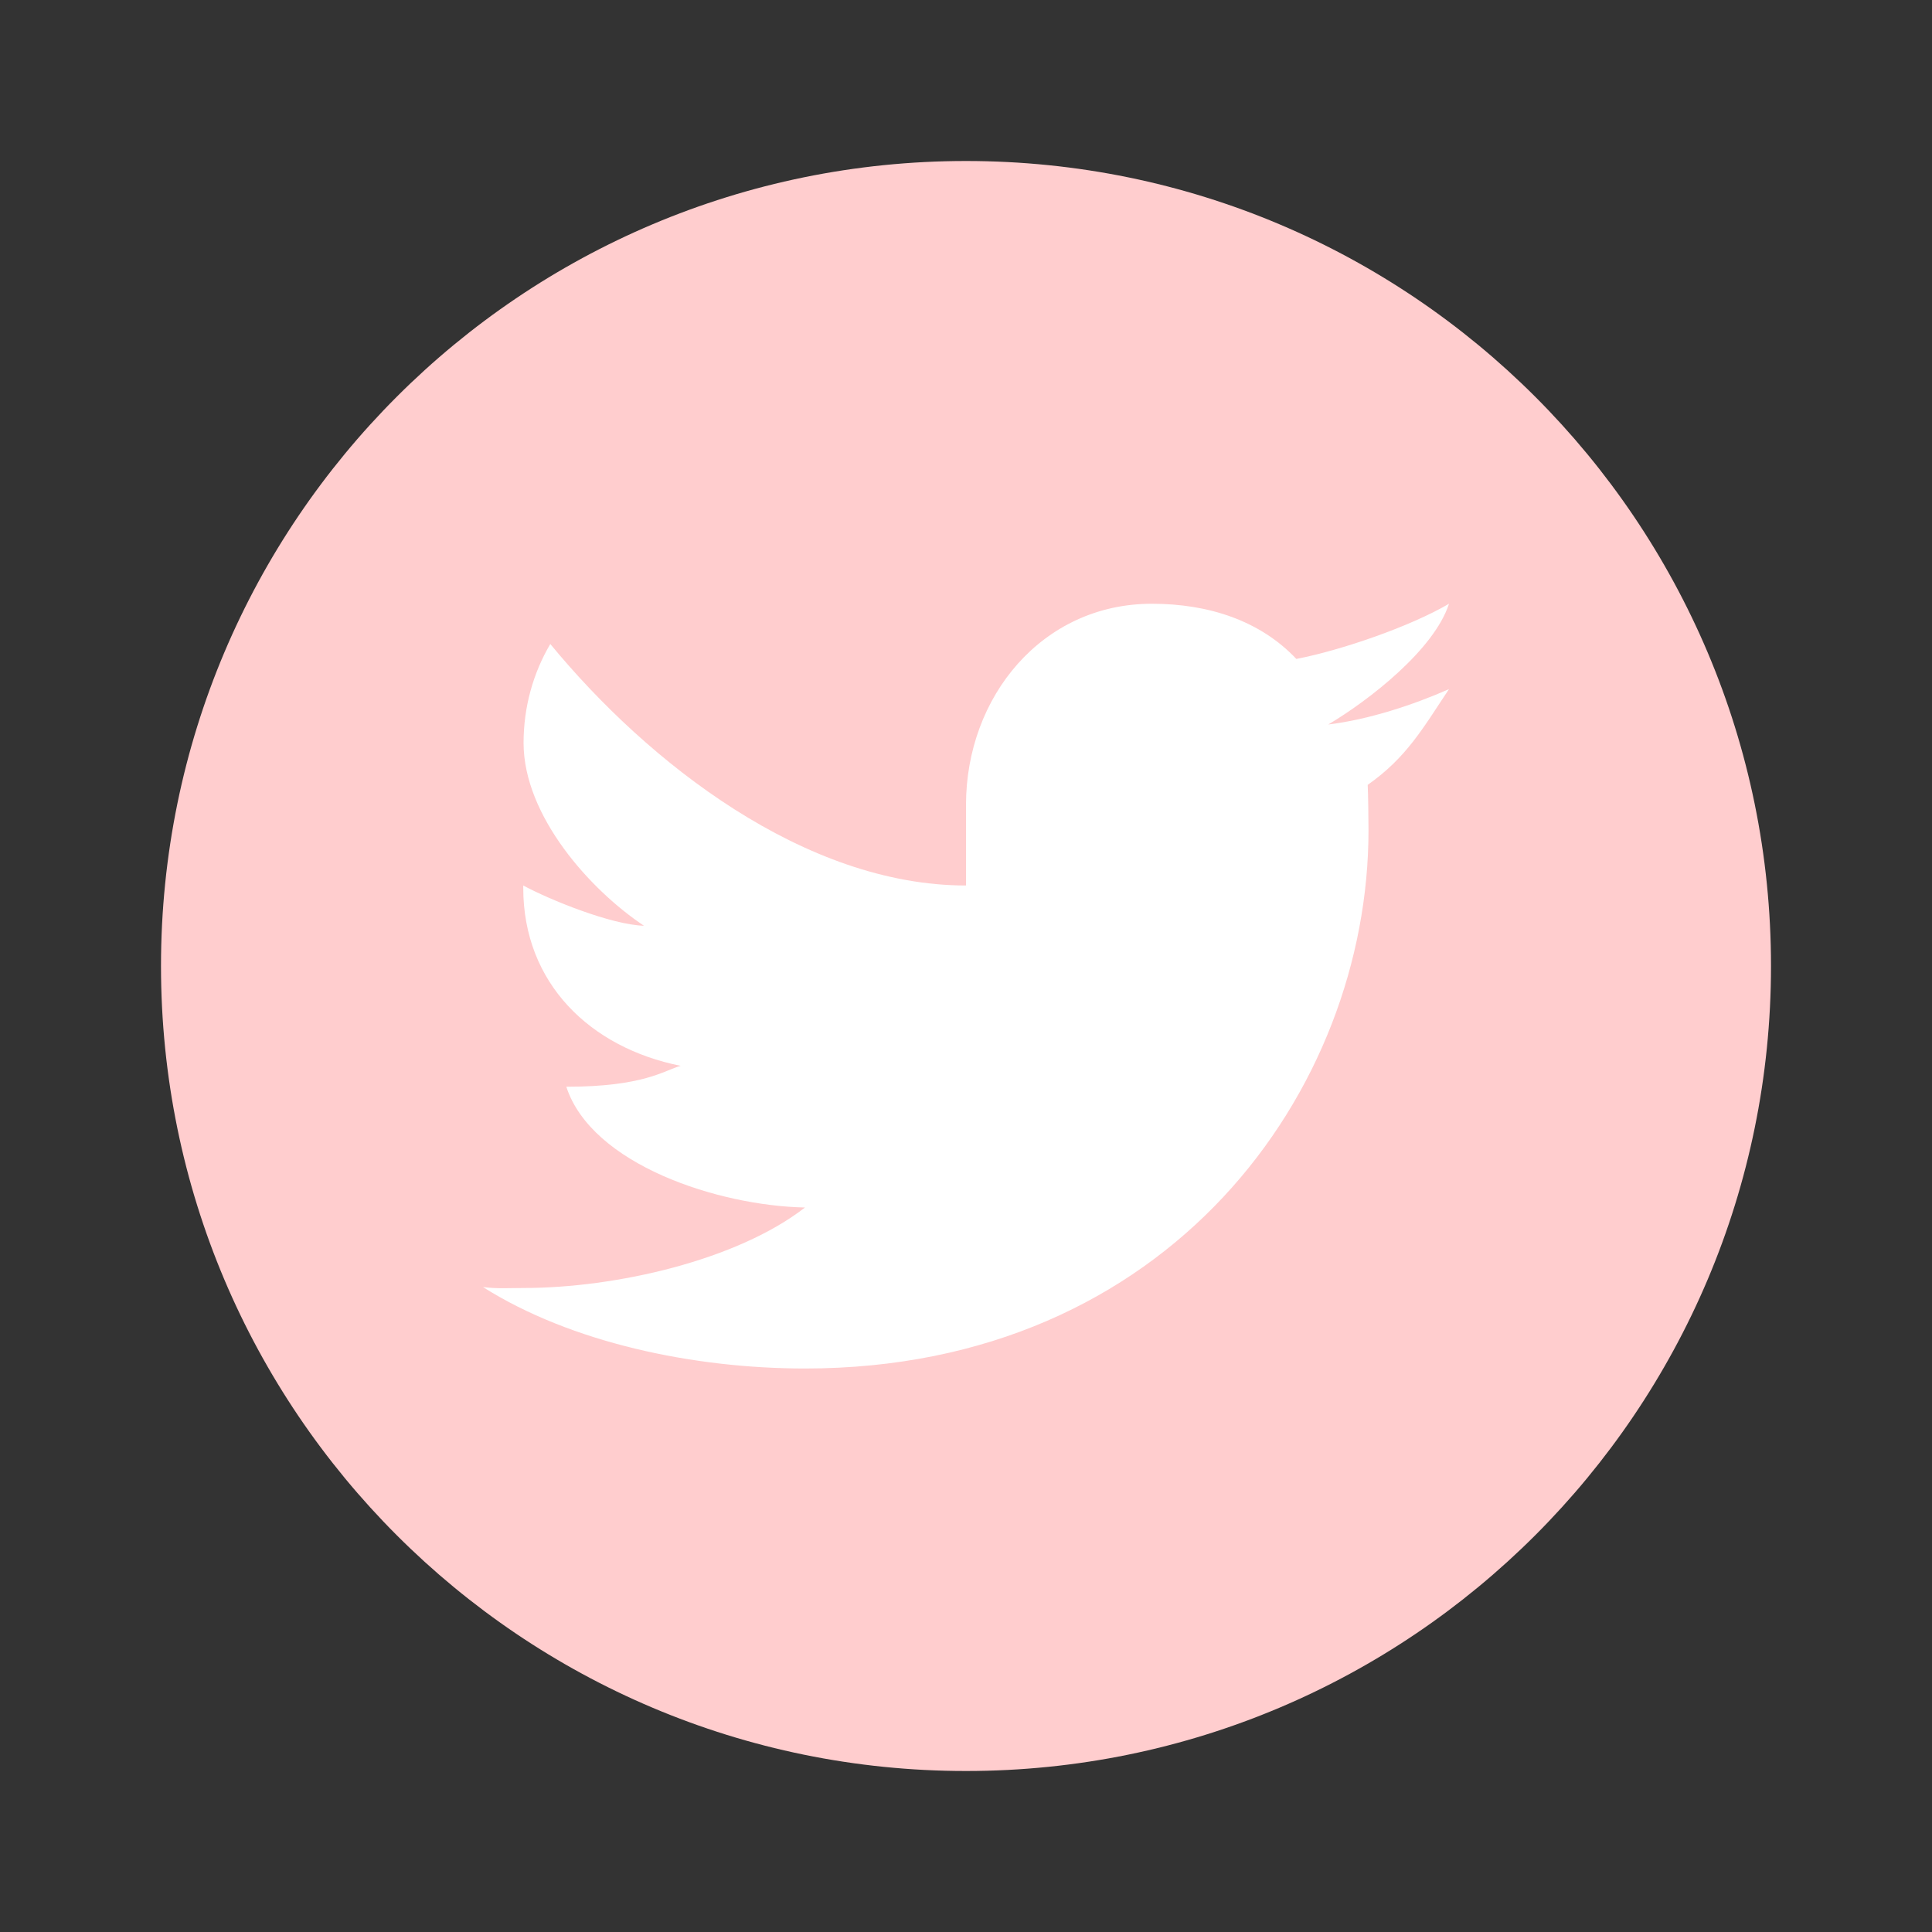 <?xml version="1.0" encoding="UTF-8"?>
<svg xmlns="http://www.w3.org/2000/svg" xmlns:xlink="http://www.w3.org/1999/xlink" viewBox="0 0 48 48" width="48px" height="48px">
<rect x="0" y="0" width="48" height="48" fill="#333333" stroke="none"/>
<g id="surface162684608">
<path style=" stroke:none;fill-rule:nonzero;fill:rgb(100%,80.392%,80.784%);fill-opacity:1;" d="M 24 4 C 12.953 4 4 12.953 4 24 C 4 35.047 12.953 44 24 44 C 35.047 44 44 35.047 44 24 C 44 12.953 35.047 4 24 4 Z M 24 4 "/>
<path style=" stroke:none;fill-rule:nonzero;fill:rgb(100%,100%,100%);fill-opacity:1;" d="M 36 17.121 C 35.117 17.512 34 17.879 33 18 C 34.02 17.395 35.633 16.137 36 15 C 35.051 15.559 33.328 16.156 32.207 16.371 C 31.312 15.422 30.031 15 28.617 15 C 25.898 15 24 17.305 24 20 L 24 22 C 20 22 16.102 18.953 13.672 16 C 13.246 16.723 13.008 17.566 13.008 18.457 C 13.008 20.277 14.676 22.121 16 23 C 15.191 22.977 13.664 22.359 13 22 C 13 22.016 13 22.035 13 22.059 C 13 24.426 14.66 26.031 16.91 26.48 C 16.5 26.594 16 27 14.07 27 C 14.699 28.934 17.844 29.957 20 30 C 18.312 31.309 15.309 32 13 32 C 12.602 32 12.387 32.023 12 31.977 C 14.18 33.355 17.219 34 20 34 C 29.059 34 34 27.082 34 20.629 C 34 20.418 33.992 19.707 33.98 19.5 C 34.949 18.816 35.344 18.105 36 17.121 "/>
</g>
</svg>
